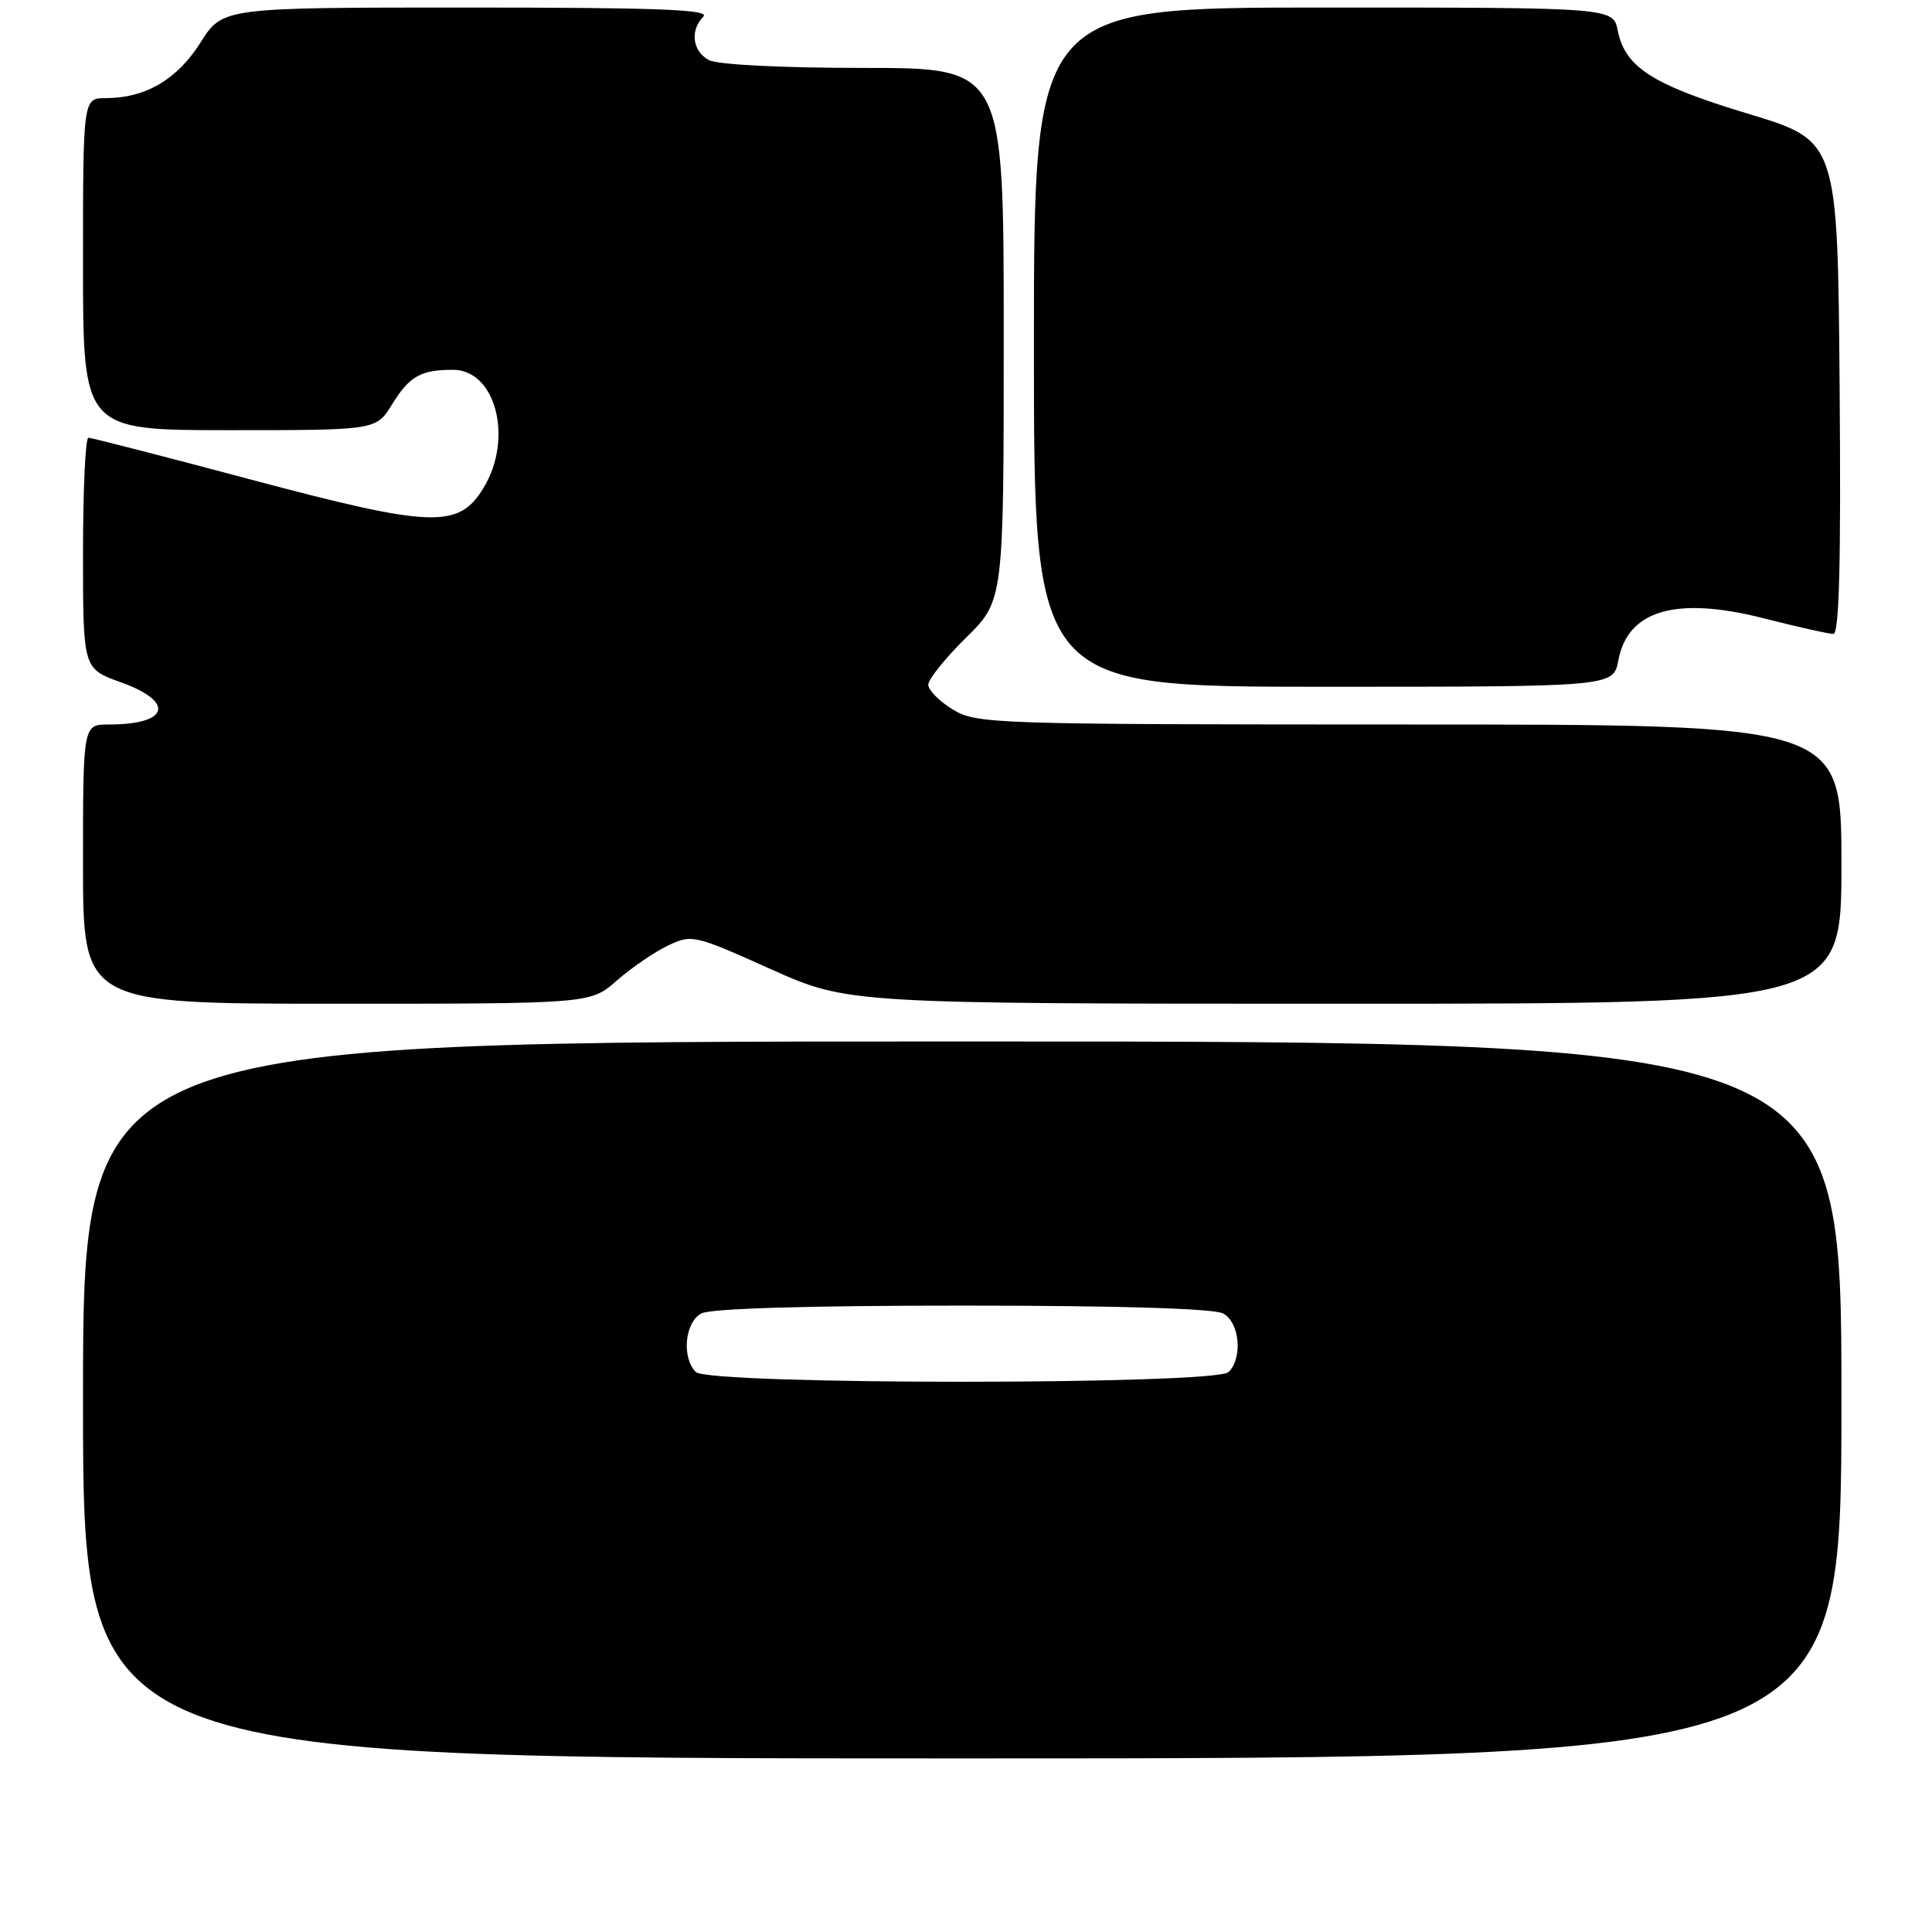 <?xml version="1.0" encoding="UTF-8" standalone="no"?>
<!DOCTYPE svg PUBLIC "-//W3C//DTD SVG 1.1//EN" "http://www.w3.org/Graphics/SVG/1.1/DTD/svg11.dtd" >
<svg xmlns="http://www.w3.org/2000/svg" xmlns:xlink="http://www.w3.org/1999/xlink" version="1.1" viewBox="0 0 256 256">
 <g >
 <path fill="currentColor"
d=" M 244.00 185.50 C 244.00 138.00 244.00 138.00 127.50 138.00 C 11.00 138.00 11.00 138.00 11.00 185.50 C 11.00 233.00 11.00 233.00 127.50 233.00 C 244.00 233.00 244.00 233.00 244.00 185.50 Z  M 81.73 129.93 C 83.66 128.24 86.70 126.16 88.49 125.30 C 91.67 123.79 91.99 123.86 102.05 128.38 C 112.35 133.00 112.35 133.00 178.17 133.00 C 244.00 133.00 244.00 133.00 244.00 114.50 C 244.00 96.00 244.00 96.00 186.75 96.00 C 131.44 95.99 129.39 95.93 126.25 94.01 C 124.46 92.92 123.00 91.44 123.00 90.73 C 123.00 90.01 125.25 87.21 128.00 84.50 C 133.00 79.58 133.00 79.58 133.00 44.29 C 133.00 9.00 133.00 9.00 114.43 9.00 C 103.55 9.00 95.07 8.57 93.93 7.96 C 91.75 6.80 91.40 4.00 93.20 2.20 C 94.13 1.27 87.19 1.00 61.95 1.00 C 29.50 1.00 29.50 1.00 26.58 5.62 C 23.48 10.53 19.28 13.00 14.03 13.00 C 11.00 13.00 11.00 13.00 11.00 35.00 C 11.00 57.00 11.00 57.00 30.42 57.00 C 49.84 57.00 49.84 57.00 51.94 53.60 C 54.25 49.85 55.75 49.00 60.03 49.00 C 65.70 49.00 68.05 58.12 64.07 64.65 C 60.77 70.07 57.33 69.95 33.34 63.57 C 21.83 60.50 12.10 58.00 11.71 58.00 C 11.32 58.00 11.00 64.89 11.00 73.30 C 11.00 88.60 11.00 88.60 16.00 90.40 C 23.26 93.01 22.41 96.00 14.42 96.00 C 11.00 96.00 11.00 96.00 11.00 114.50 C 11.00 133.00 11.00 133.00 44.62 133.00 C 78.24 133.00 78.24 133.00 81.73 129.93 Z  M 214.44 87.49 C 215.69 80.82 222.13 78.97 233.79 81.95 C 238.22 83.08 242.33 84.00 242.93 84.00 C 243.71 84.00 243.95 74.53 243.76 51.33 C 243.50 18.66 243.50 18.66 231.66 15.08 C 218.96 11.24 215.34 8.93 214.36 4.06 C 213.75 1.00 213.75 1.00 175.38 1.00 C 137.00 1.00 137.00 1.00 137.00 46.00 C 137.00 91.00 137.00 91.00 175.39 91.00 C 213.78 91.00 213.78 91.00 214.44 87.49 Z  M 92.20 181.80 C 90.30 179.90 90.74 175.21 92.93 174.04 C 94.15 173.38 106.92 173.00 127.50 173.00 C 148.08 173.00 160.85 173.38 162.07 174.04 C 164.26 175.21 164.70 179.90 162.80 181.80 C 161.08 183.52 93.92 183.52 92.20 181.80 Z "/>
</g>
</svg>